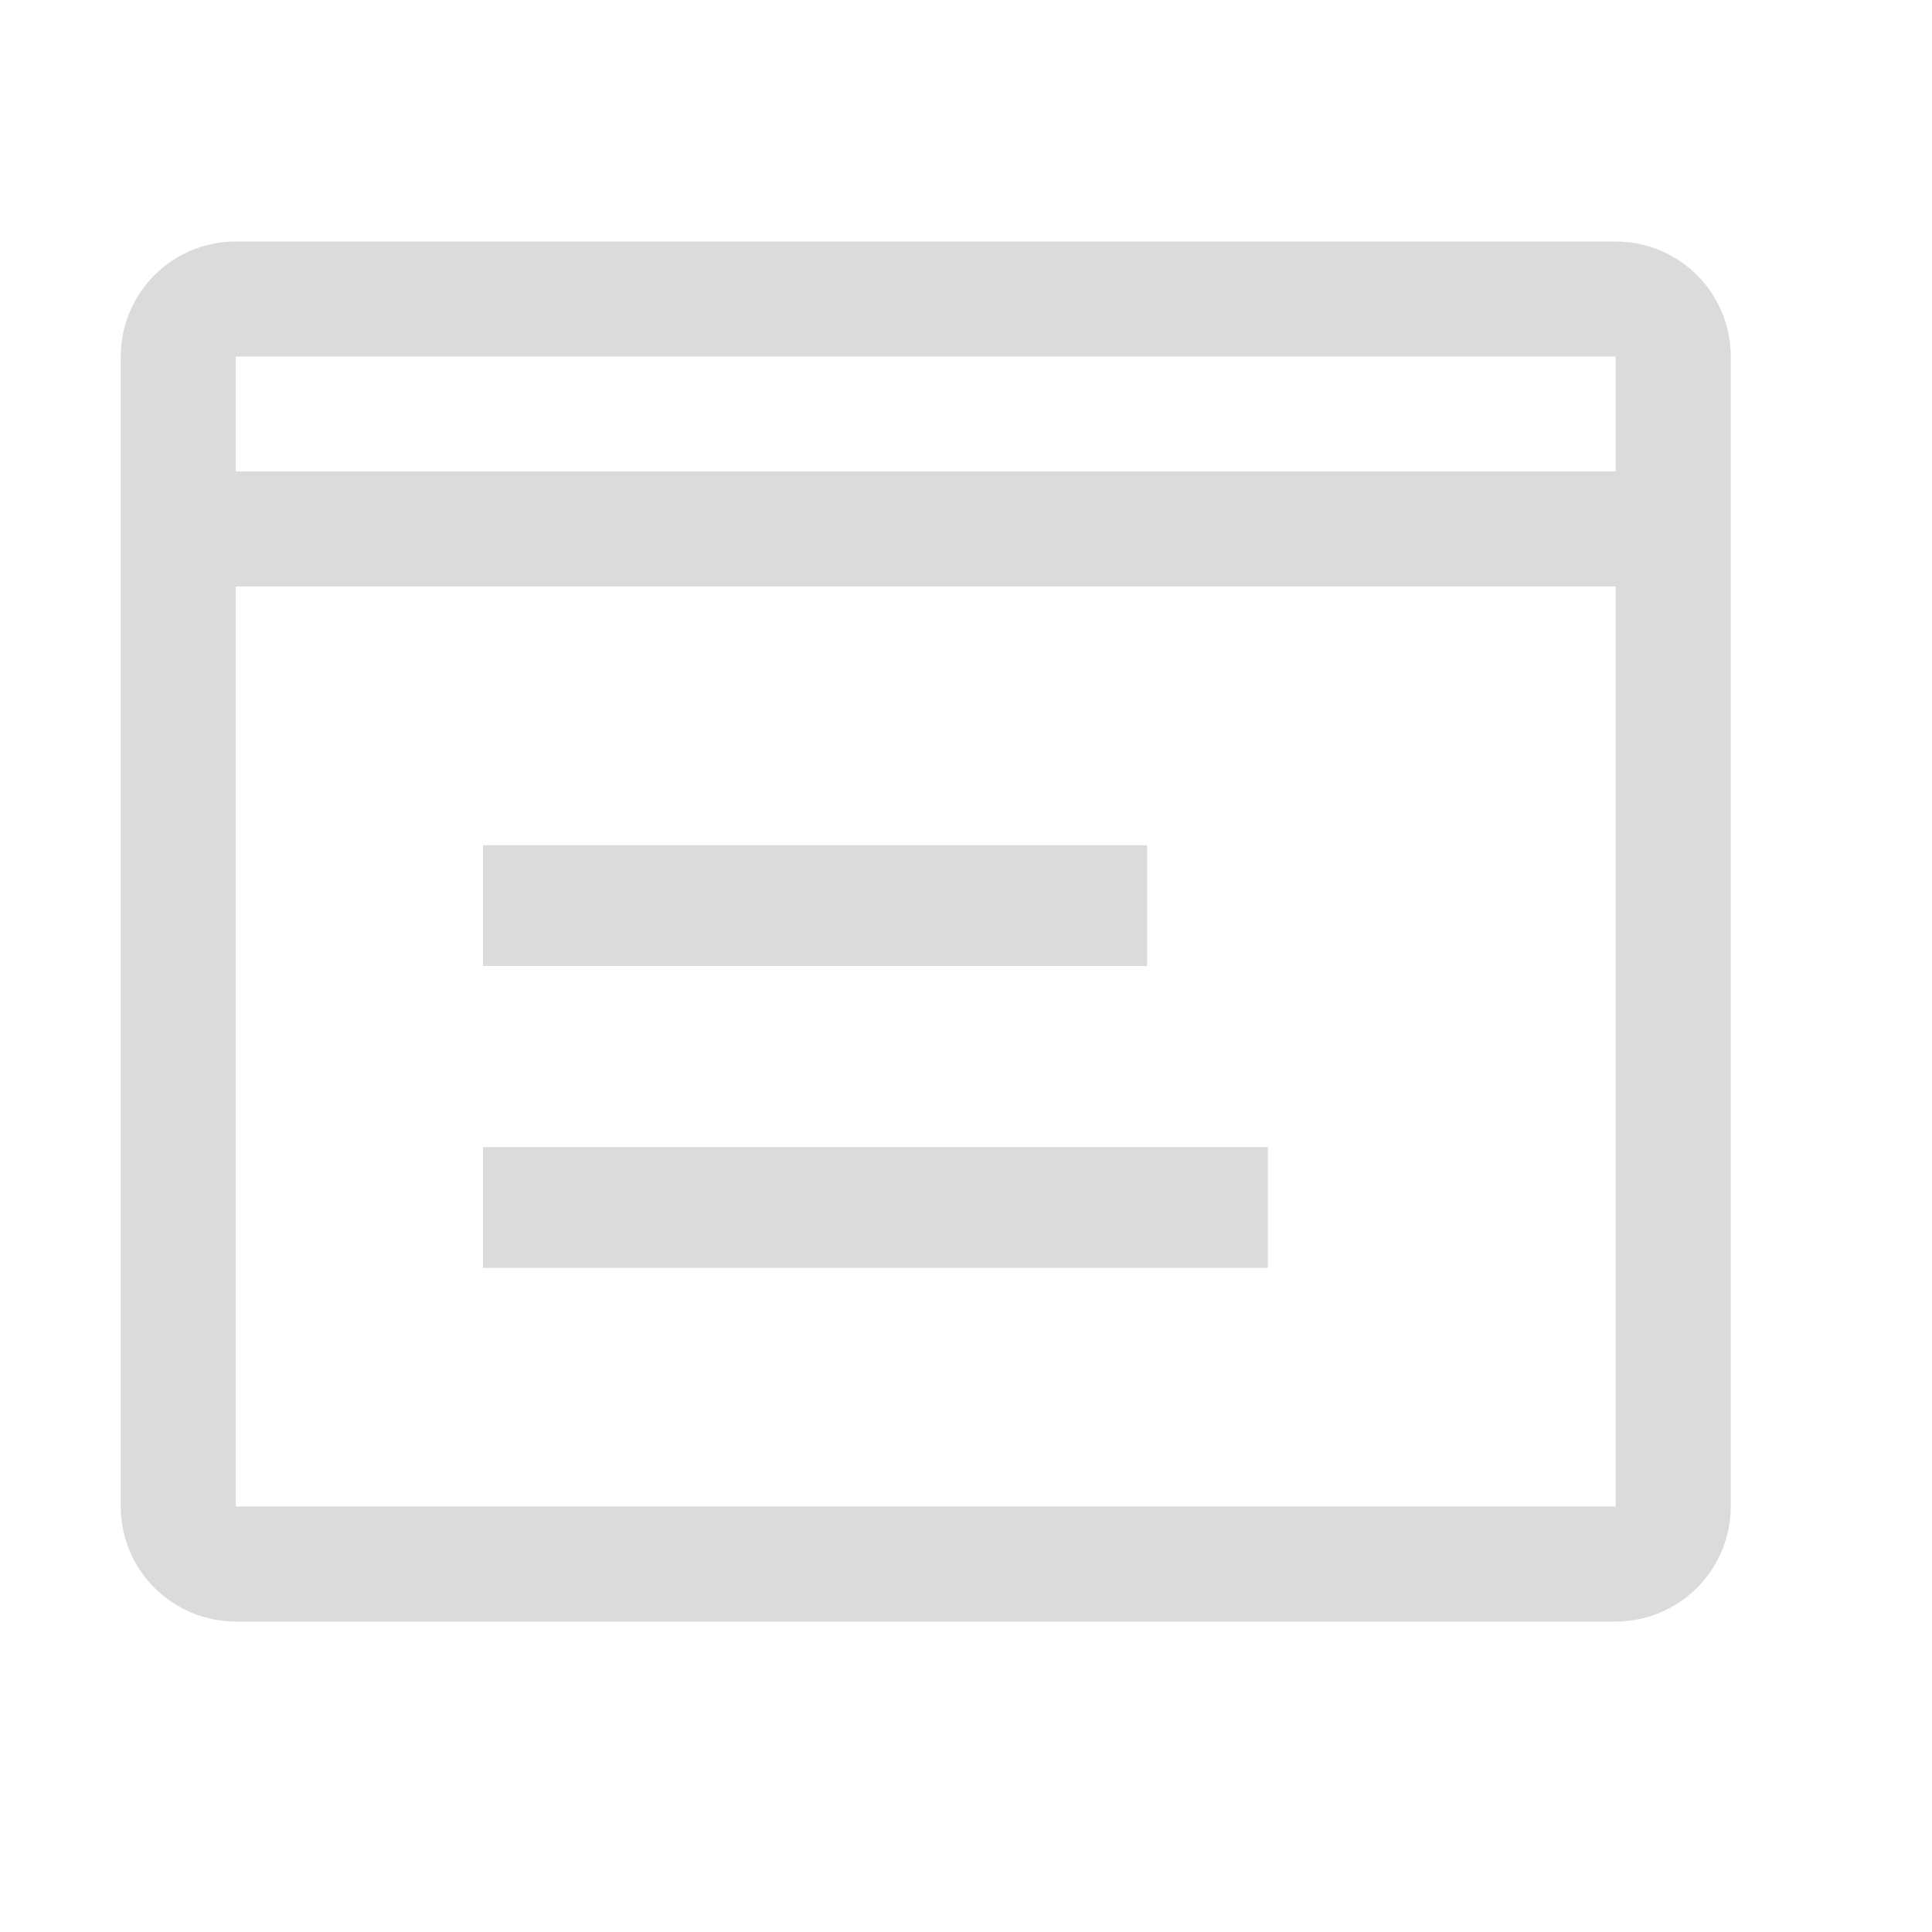 <svg width="30" height="30" viewBox="0 0 30 30" fill="none" xmlns="http://www.w3.org/2000/svg">
<path d="M7.5 13.125H17.812V15H7.5V13.125ZM7.5 17.812H19.688V19.688H7.5V17.812Z" fill="#DBDBDB"/>
<path d="M25.089 3.75H3.661C3.187 3.75 2.733 3.938 2.398 4.273C2.063 4.608 1.875 5.062 1.875 5.536V23.393C1.875 23.866 2.063 24.321 2.398 24.655C2.733 24.99 3.187 25.179 3.661 25.179H25.089C25.563 25.179 26.017 24.99 26.352 24.655C26.687 24.321 26.875 23.866 26.875 23.393V5.536C26.875 5.062 26.687 4.608 26.352 4.273C26.017 3.938 25.563 3.75 25.089 3.75V3.75ZM25.089 5.536V7.321H3.661V5.536H25.089ZM3.661 23.393V9.107H25.089V23.393H3.661Z" fill="#DBDBDB"/>
</svg>
